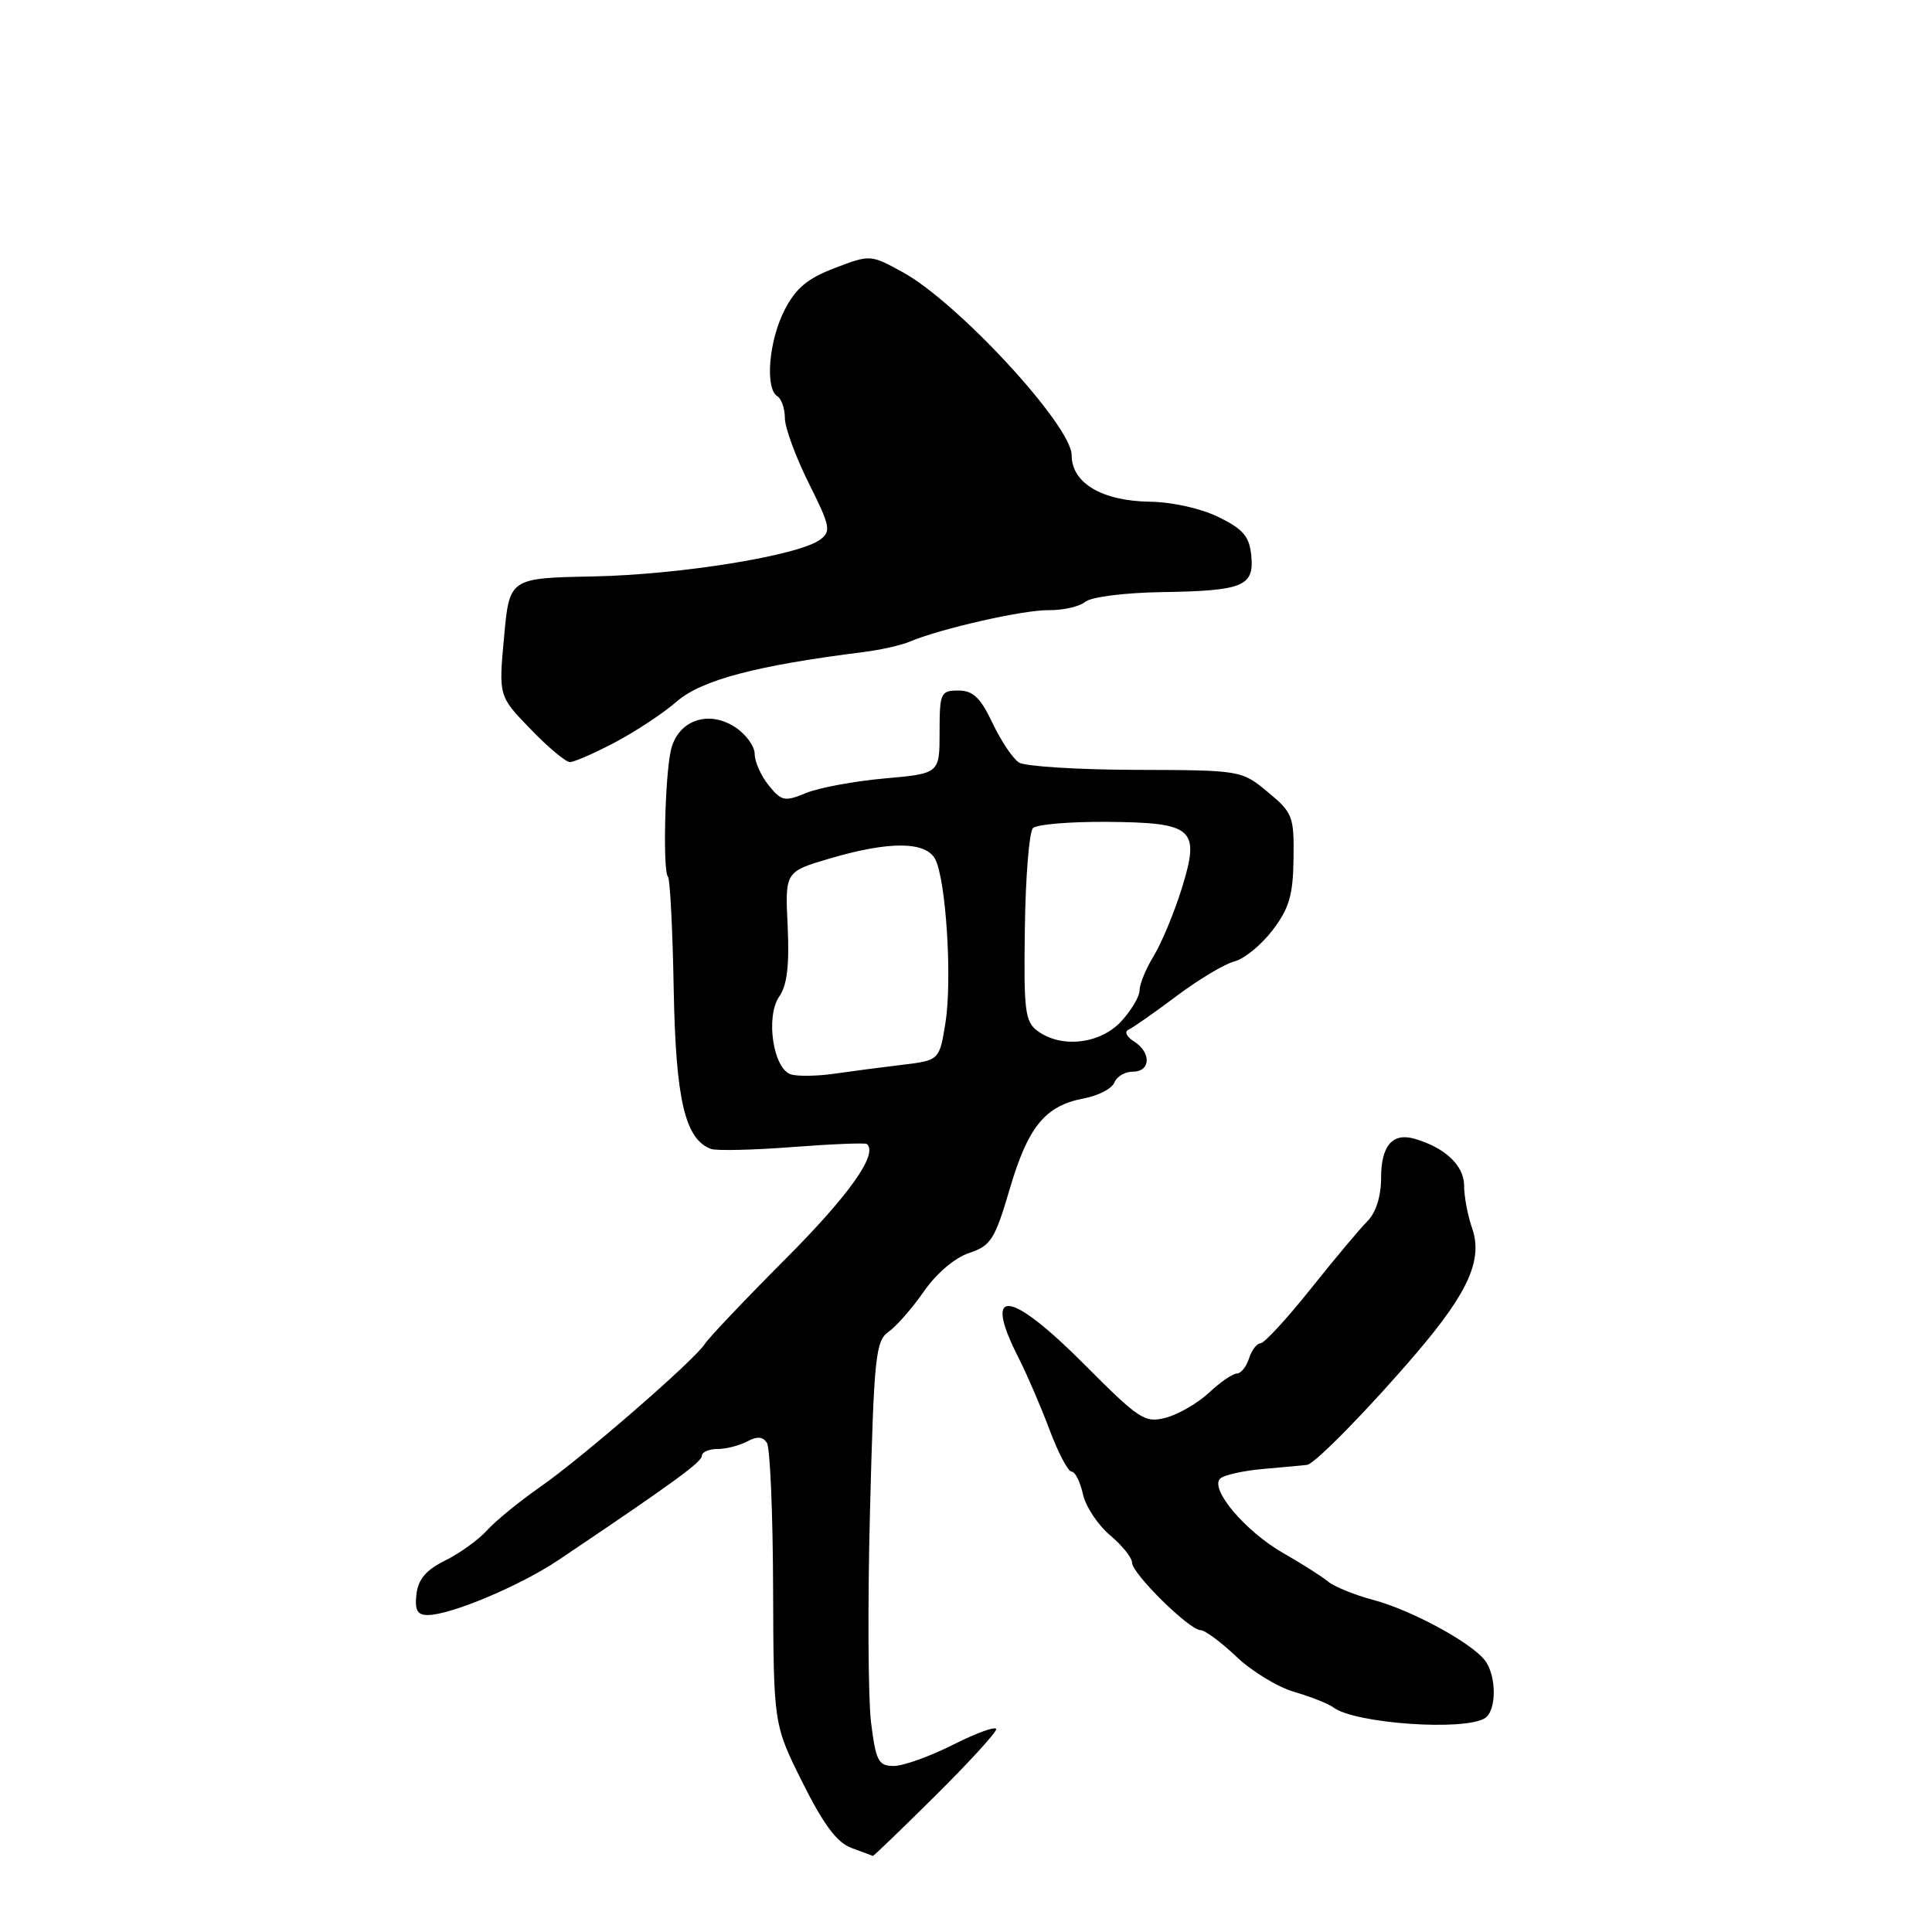 <?xml version="1.0" encoding="UTF-8" standalone="no"?>
<!DOCTYPE svg PUBLIC "-//W3C//DTD SVG 1.1//EN" "http://www.w3.org/Graphics/SVG/1.1/DTD/svg11.dtd" >
<svg xmlns="http://www.w3.org/2000/svg" xmlns:xlink="http://www.w3.org/1999/xlink" version="1.1" viewBox="0 0 256 256">
 <g >
 <path fill="currentColor"
d=" M 123.91 237.97 C 128.36 233.56 132.00 229.58 132.00 229.13 C 132.00 228.68 129.46 229.59 126.36 231.15 C 123.26 232.72 119.69 234.00 118.43 234.00 C 116.40 234.00 116.06 233.36 115.42 228.25 C 115.03 225.09 114.96 212.44 115.28 200.14 C 115.81 179.75 116.02 177.67 117.74 176.47 C 118.78 175.74 120.88 173.34 122.42 171.12 C 124.07 168.74 126.52 166.65 128.41 166.03 C 131.29 165.08 131.82 164.25 133.80 157.53 C 136.23 149.27 138.49 146.51 143.64 145.54 C 145.55 145.18 147.35 144.24 147.66 143.44 C 147.96 142.65 149.07 142.00 150.11 142.00 C 152.48 142.00 152.58 139.46 150.25 137.99 C 149.26 137.37 148.96 136.68 149.55 136.43 C 150.12 136.17 152.99 134.17 155.91 131.97 C 158.83 129.78 162.28 127.72 163.57 127.39 C 164.86 127.07 167.13 125.21 168.62 123.26 C 170.82 120.37 171.34 118.61 171.40 113.78 C 171.48 108.18 171.29 107.68 167.99 104.95 C 164.51 102.07 164.44 102.05 150.50 102.01 C 142.80 101.99 135.84 101.55 135.02 101.04 C 134.21 100.52 132.63 98.17 131.51 95.80 C 129.91 92.43 128.93 91.50 126.99 91.50 C 124.64 91.50 124.50 91.81 124.50 97.00 C 124.50 102.50 124.50 102.50 117.19 103.15 C 113.17 103.51 108.50 104.38 106.80 105.08 C 103.98 106.25 103.55 106.16 101.86 104.07 C 100.84 102.81 100.00 100.94 100.00 99.91 C 100.00 98.89 98.84 97.29 97.42 96.36 C 93.80 93.99 89.74 95.49 88.87 99.52 C 88.09 103.20 87.82 115.48 88.51 116.17 C 88.78 116.45 89.13 123.16 89.27 131.09 C 89.54 145.72 90.76 150.95 94.21 152.24 C 94.92 152.50 99.78 152.39 105.00 151.99 C 110.22 151.59 114.67 151.41 114.87 151.59 C 116.38 152.90 112.55 158.32 104.15 166.75 C 98.73 172.19 93.89 177.29 93.40 178.07 C 92.04 180.22 77.18 193.13 71.54 197.05 C 68.82 198.95 65.67 201.52 64.54 202.77 C 63.42 204.02 60.92 205.82 59.00 206.77 C 56.46 208.02 55.41 209.26 55.18 211.25 C 54.94 213.36 55.29 214.00 56.68 214.00 C 59.71 214.00 68.90 210.13 73.99 206.72 C 88.99 196.64 93.00 193.73 93.00 192.91 C 93.00 192.41 93.93 192.00 95.07 192.00 C 96.20 192.00 97.97 191.55 99.01 191.00 C 100.33 190.29 101.10 190.35 101.63 191.21 C 102.04 191.88 102.41 200.54 102.44 210.46 C 102.50 228.50 102.50 228.50 106.34 236.20 C 109.14 241.80 110.91 244.16 112.84 244.87 C 114.30 245.40 115.57 245.88 115.66 245.92 C 115.74 245.96 119.46 242.39 123.91 237.97 Z  M 196.75 227.67 C 198.34 226.67 198.32 221.98 196.72 219.96 C 194.83 217.58 186.98 213.34 182.00 212.01 C 179.53 211.35 176.82 210.26 176.00 209.58 C 175.18 208.90 172.47 207.18 170.00 205.77 C 165.04 202.93 160.28 197.32 161.67 195.93 C 162.15 195.45 164.79 194.86 167.52 194.63 C 170.26 194.39 172.82 194.16 173.21 194.10 C 174.26 193.95 181.61 186.42 187.77 179.19 C 194.59 171.19 196.50 166.88 195.06 162.74 C 194.48 161.07 194.00 158.53 194.00 157.09 C 194.00 154.46 191.51 152.09 187.50 150.91 C 184.52 150.03 183.00 151.78 183.00 156.12 C 183.00 158.51 182.31 160.69 181.21 161.79 C 180.23 162.77 176.83 166.82 173.67 170.79 C 170.50 174.76 167.51 178.00 167.02 178.00 C 166.54 178.00 165.85 178.90 165.50 180.00 C 165.15 181.10 164.43 182.00 163.89 182.00 C 163.35 182.00 161.69 183.14 160.21 184.53 C 158.72 185.92 156.15 187.41 154.50 187.85 C 151.70 188.59 150.97 188.11 143.71 180.82 C 133.71 170.78 130.12 170.44 135.00 179.99 C 136.09 182.15 137.93 186.40 139.07 189.45 C 140.21 192.50 141.53 195.00 141.99 195.00 C 142.46 195.00 143.13 196.34 143.49 197.97 C 143.85 199.61 145.46 202.05 147.07 203.41 C 148.68 204.76 150.00 206.40 150.00 207.05 C 150.00 208.51 157.60 216.00 159.07 216.00 C 159.65 216.00 161.79 217.58 163.82 219.51 C 165.84 221.44 169.30 223.55 171.50 224.19 C 173.70 224.83 176.04 225.75 176.69 226.25 C 179.52 228.38 193.99 229.40 196.75 227.67 Z  M 81.51 98.36 C 84.25 96.91 87.94 94.47 89.69 92.94 C 92.96 90.10 100.27 88.17 114.50 86.39 C 116.70 86.11 119.40 85.50 120.50 85.04 C 124.56 83.31 135.61 80.80 138.97 80.85 C 140.87 80.87 143.05 80.37 143.81 79.74 C 144.58 79.10 149.02 78.54 153.85 78.46 C 164.74 78.29 166.20 77.70 165.80 73.62 C 165.56 71.10 164.73 70.12 161.50 68.53 C 159.20 67.39 155.33 66.52 152.39 66.48 C 146.02 66.39 142.00 64.01 142.00 60.32 C 142.00 56.40 126.89 40.03 119.57 36.04 C 115.34 33.73 115.29 33.73 110.60 35.52 C 106.98 36.90 105.43 38.20 103.94 41.12 C 101.87 45.18 101.35 51.48 103.00 52.50 C 103.55 52.84 104.00 54.14 104.00 55.40 C 104.00 56.65 105.42 60.52 107.15 63.99 C 110.03 69.75 110.16 70.41 108.65 71.52 C 105.77 73.62 90.15 76.15 78.61 76.38 C 67.50 76.60 67.50 76.60 66.79 84.42 C 66.07 92.24 66.07 92.24 70.29 96.60 C 72.60 99.00 74.95 100.97 75.51 100.98 C 76.06 100.99 78.76 99.81 81.51 98.36 Z  M 104.83 142.37 C 102.45 141.68 101.40 134.69 103.27 132.02 C 104.29 130.57 104.61 127.87 104.37 122.74 C 104.02 115.50 104.02 115.50 109.97 113.75 C 117.82 111.44 122.64 111.47 123.91 113.83 C 125.35 116.53 126.19 129.75 125.28 135.50 C 124.48 140.50 124.48 140.50 119.49 141.10 C 116.75 141.43 112.70 141.96 110.50 142.28 C 108.30 142.59 105.75 142.64 104.83 142.37 Z  M 137.50 136.62 C 135.81 135.39 135.64 133.96 135.80 122.94 C 135.89 116.17 136.38 110.22 136.87 109.73 C 137.36 109.24 141.73 108.87 146.58 108.90 C 158.18 108.99 159.06 109.76 156.59 117.73 C 155.60 120.90 153.94 124.90 152.90 126.62 C 151.85 128.33 151.00 130.40 151.00 131.22 C 151.00 132.04 149.90 133.90 148.55 135.35 C 145.78 138.34 140.65 138.93 137.50 136.62 Z "/>
</g>
</svg>